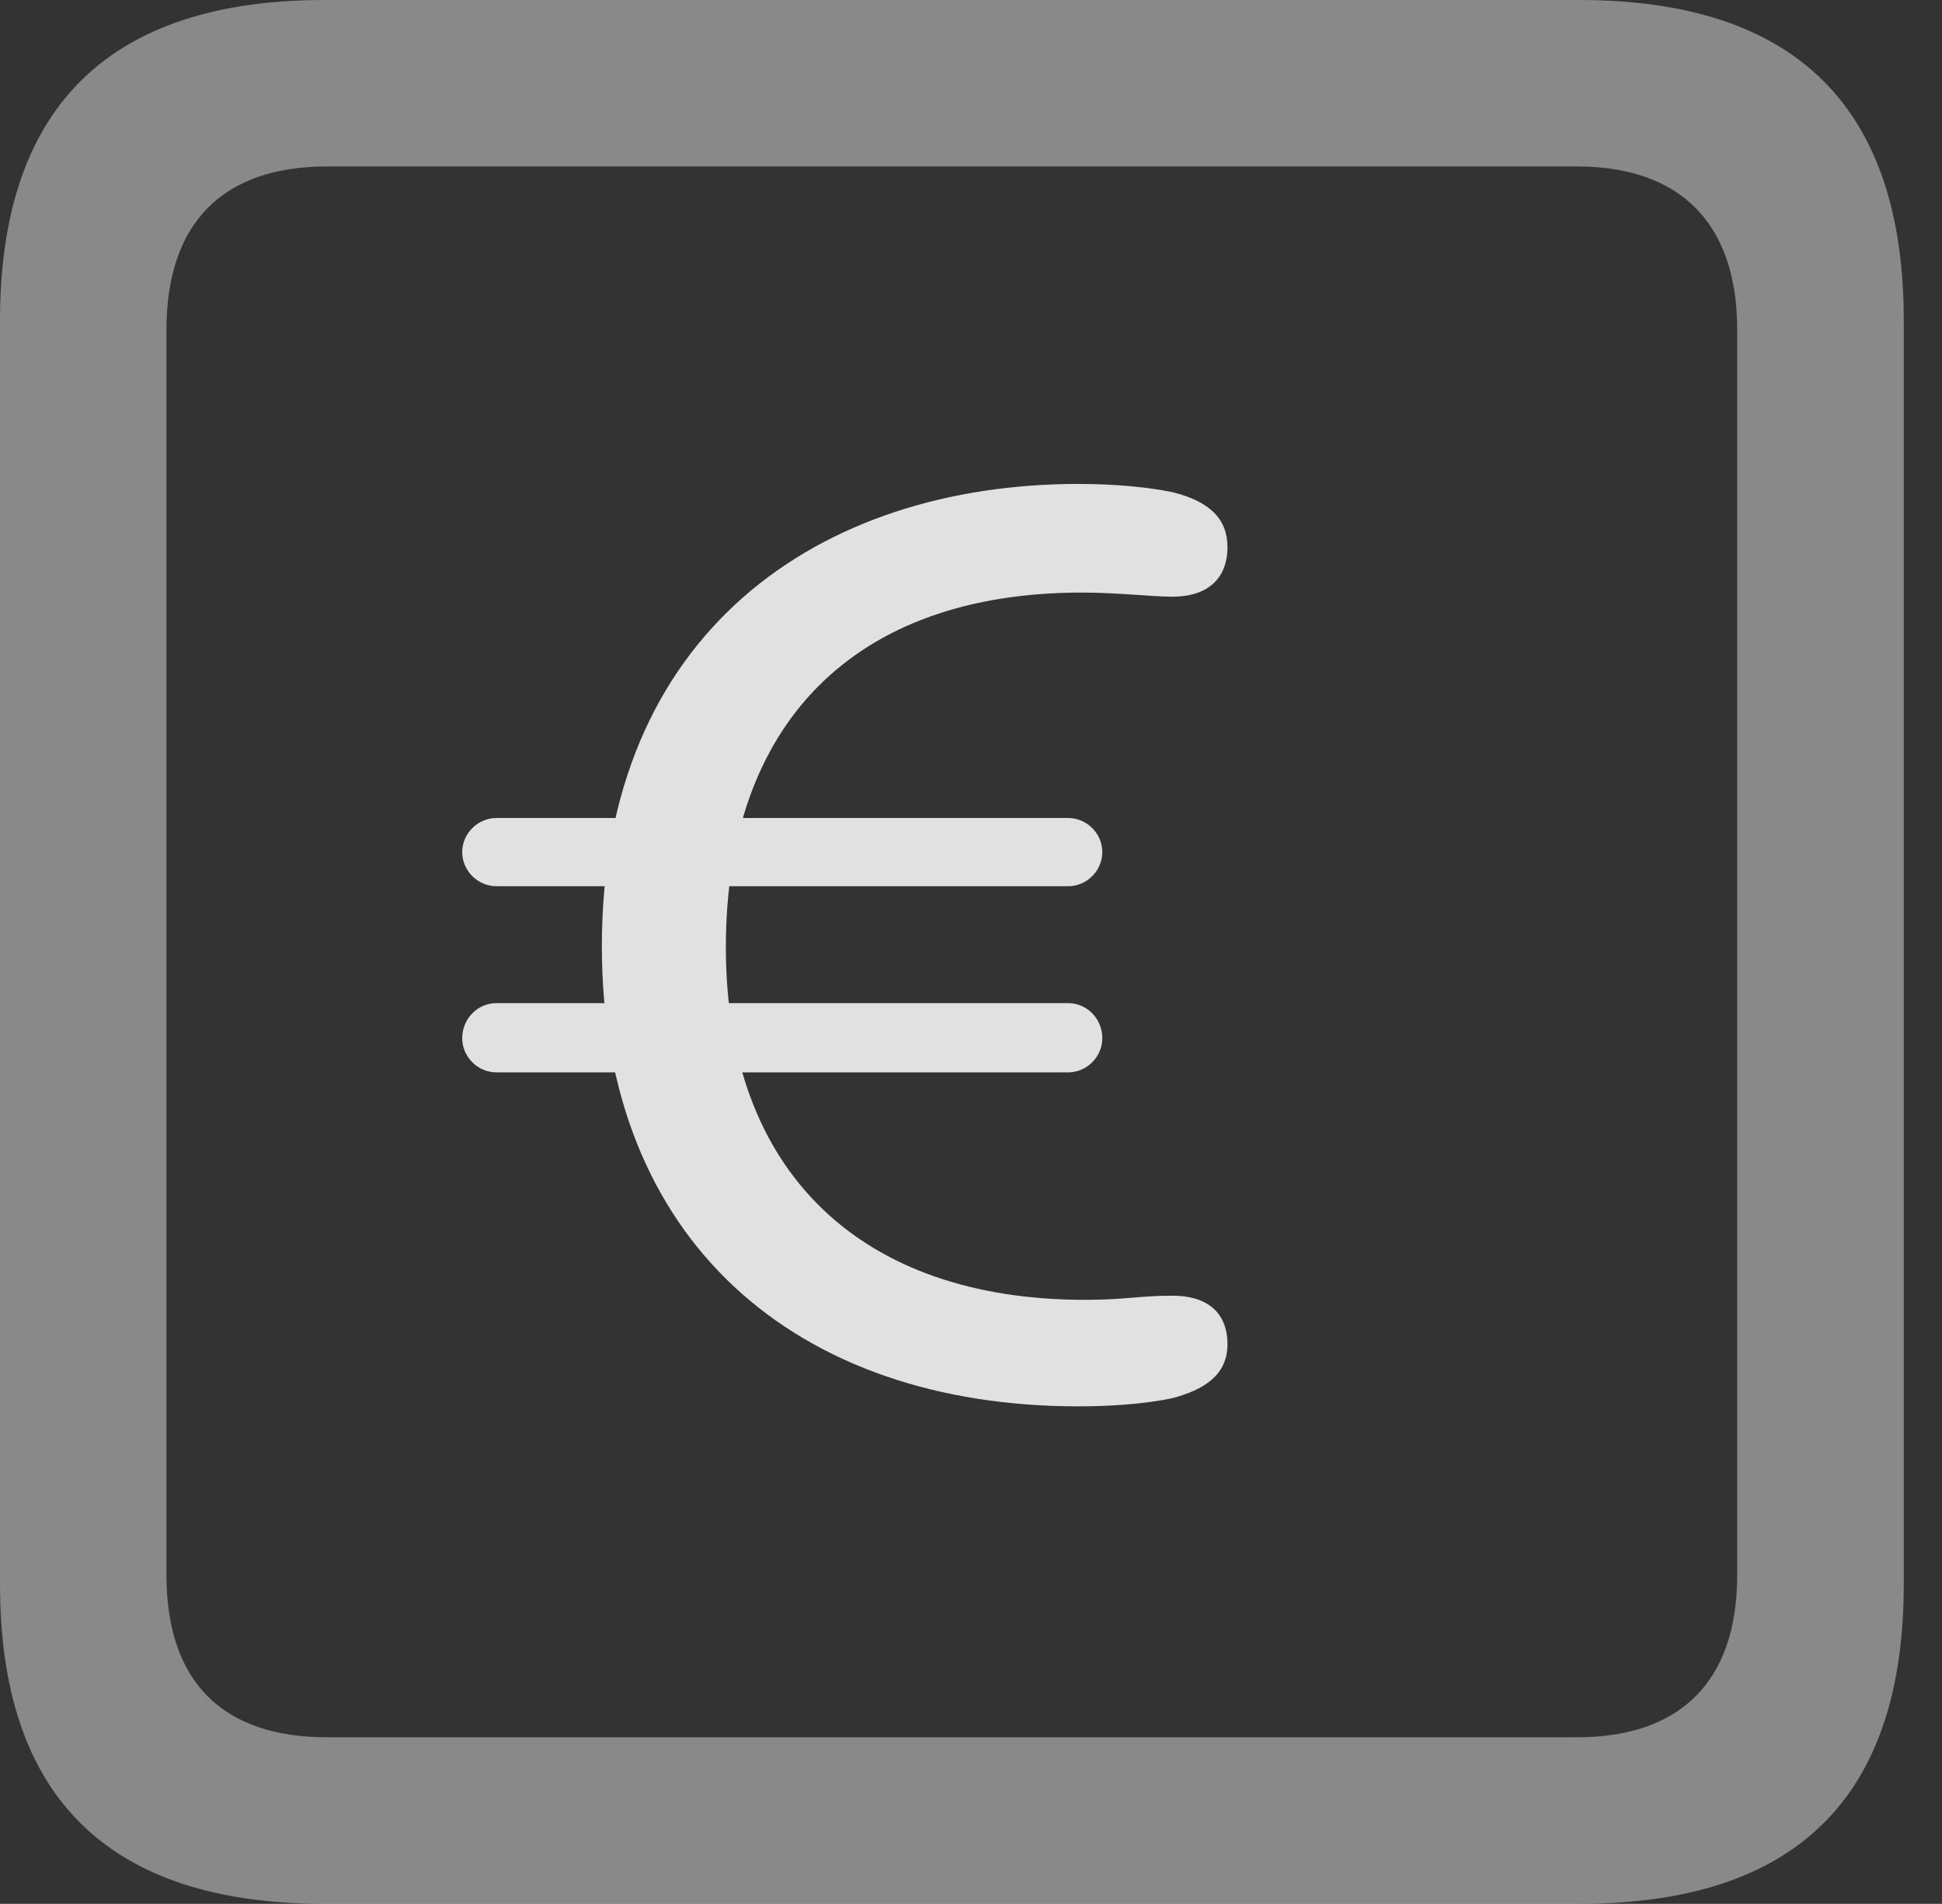 <?xml version="1.0" encoding="UTF-8"?>
<!--Generator: Apple Native CoreSVG 341-->
<!DOCTYPE svg
PUBLIC "-//W3C//DTD SVG 1.1//EN"
       "http://www.w3.org/Graphics/SVG/1.1/DTD/svg11.dtd">
<svg version="1.1" xmlns="http://www.w3.org/2000/svg" xmlns:xlink="http://www.w3.org/1999/xlink" viewBox="0 0 18.34 17.979">
 <rect x="0" y="0" width="18.34" height="17.979" fill="#333333" stroke="none"/>
 <g>
  <rect height="17.979" opacity="0" width="18.34" x="0" y="0"/>
  <path d="M3.066 17.979L14.912 17.979C16.963 17.979 17.979 16.973 17.979 14.961L17.979 3.027C17.979 1.016 16.963 0 14.912 0L3.066 0C1.025 0 0 1.016 0 3.027L0 14.961C0 16.973 1.025 17.979 3.066 17.979ZM3.086 16.406C2.109 16.406 1.572 15.889 1.572 14.873L1.572 3.115C1.572 2.1 2.109 1.572 3.086 1.572L14.893 1.572C15.859 1.572 16.406 2.1 16.406 3.115L16.406 14.873C16.406 15.889 15.859 16.406 14.893 16.406Z" fill="white" fill-opacity="0.425"/>
  <path d="M10.185 13.281C10.459 13.281 10.801 13.262 11.074 13.203C11.367 13.125 11.592 12.988 11.592 12.695C11.592 12.383 11.387 12.236 11.074 12.236C10.752 12.236 10.635 12.275 10.244 12.275C8.145 12.275 6.855 11.084 6.855 8.945C6.855 6.836 8.066 5.596 10.215 5.596C10.566 5.596 10.869 5.635 11.074 5.635C11.387 5.635 11.592 5.479 11.592 5.166C11.592 4.902 11.426 4.736 11.074 4.648C10.84 4.6 10.527 4.57 10.185 4.57C7.744 4.57 5.684 5.967 5.684 8.936C5.684 11.729 7.529 13.281 10.185 13.281ZM4.365 8.047C4.365 8.223 4.512 8.369 4.688 8.369L10.088 8.369C10.264 8.369 10.41 8.223 10.41 8.047C10.41 7.871 10.264 7.725 10.088 7.725L4.688 7.725C4.512 7.725 4.365 7.871 4.365 8.047ZM4.365 9.805C4.365 9.98 4.512 10.127 4.688 10.127L10.088 10.127C10.264 10.127 10.41 9.98 10.41 9.805C10.41 9.619 10.264 9.473 10.088 9.473L4.688 9.473C4.512 9.473 4.365 9.619 4.365 9.805Z" fill="white" fill-opacity="0.85"/>
 </g>
</svg>
